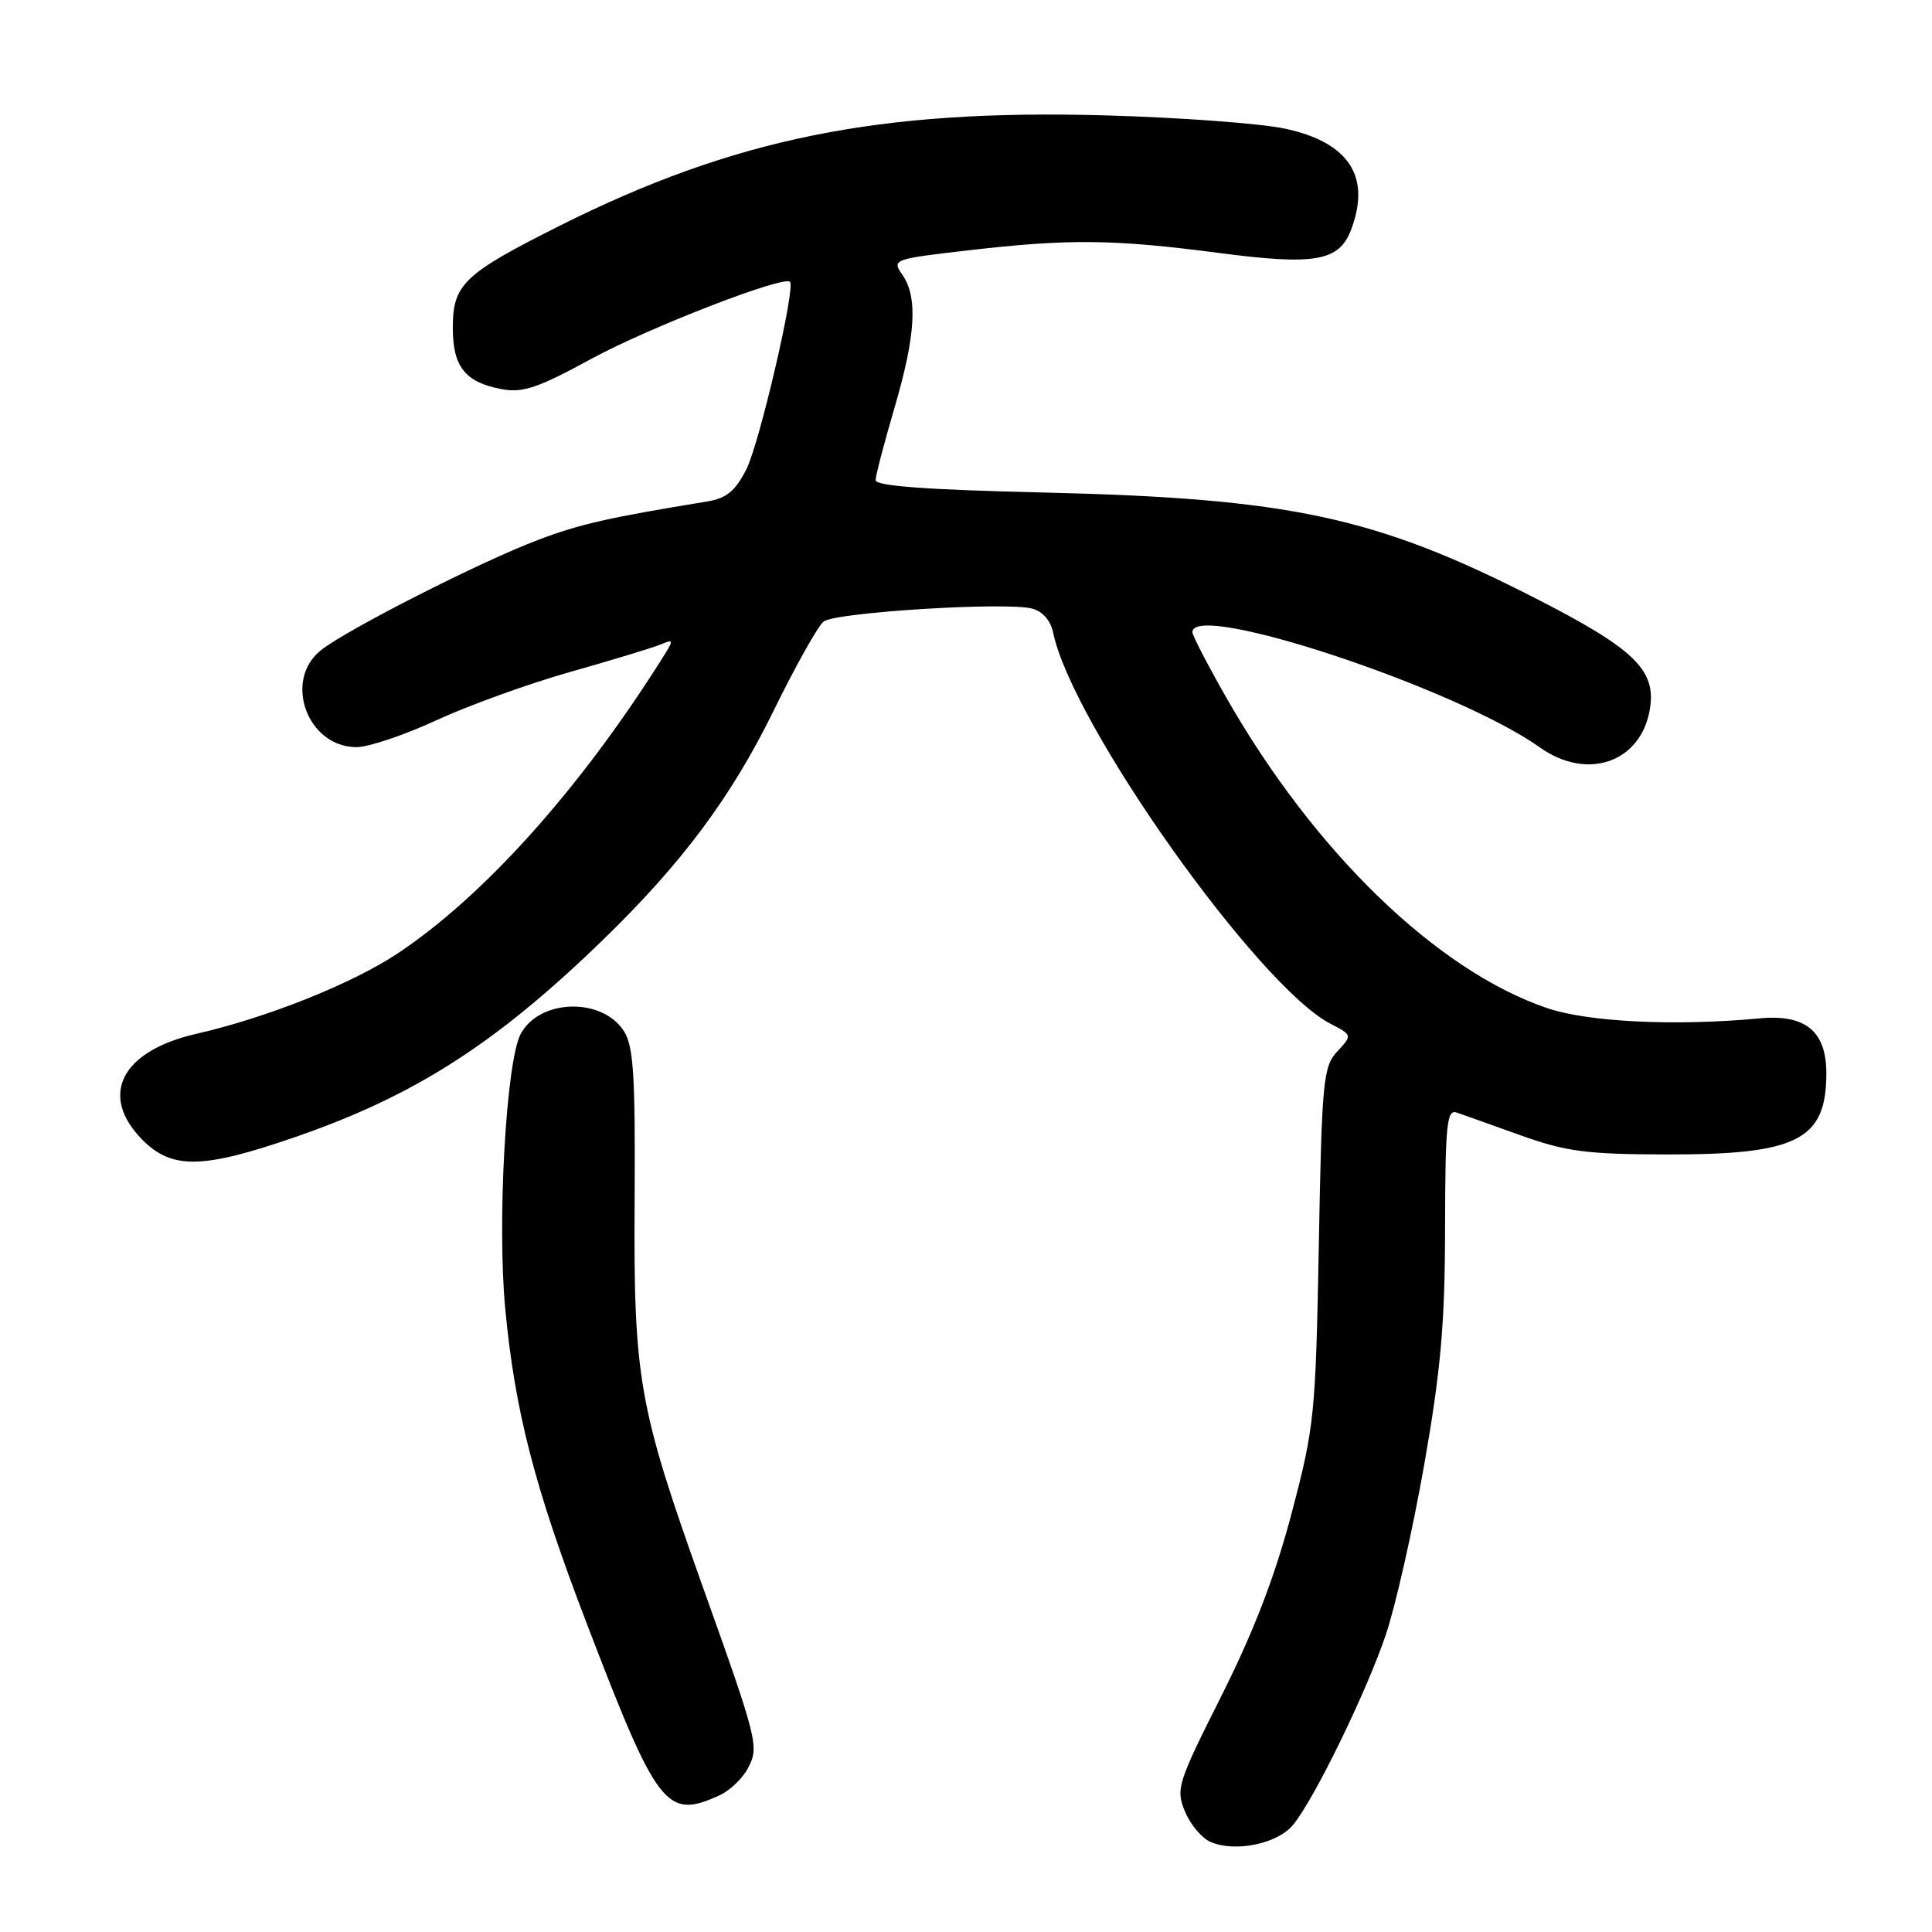 <?xml version="1.0" encoding="UTF-8" standalone="no"?>
<!DOCTYPE svg PUBLIC "-//W3C//DTD SVG 1.1//EN" "http://www.w3.org/Graphics/SVG/1.1/DTD/svg11.dtd" >
<svg xmlns="http://www.w3.org/2000/svg" xmlns:xlink="http://www.w3.org/1999/xlink" version="1.1" viewBox="0 0 256 256">
 <g >
 <path fill="currentColor"
d=" M 171.36 241.78 C 174.17 238.34 180.98 224.38 183.61 216.67 C 184.89 212.91 187.18 202.78 188.70 194.17 C 190.92 181.55 191.46 175.42 191.48 162.70 C 191.50 149.10 191.71 146.97 193.00 147.41 C 193.82 147.69 197.65 149.06 201.50 150.44 C 207.51 152.59 210.23 152.95 220.78 152.97 C 238.16 153.01 242.00 151.07 242.00 142.22 C 242.00 136.64 239.24 134.37 233.15 134.94 C 222.00 135.99 210.45 135.43 205.00 133.58 C 190.38 128.60 174.15 112.88 162.47 92.40 C 160.01 88.08 158.00 84.20 158.00 83.77 C 158.00 79.58 193.04 91.20 204.06 99.05 C 210.34 103.51 217.47 101.01 218.62 93.94 C 219.47 88.75 216.55 85.95 203.23 79.16 C 182.21 68.45 170.91 66.03 138.25 65.26 C 122.77 64.90 116.01 64.40 116.02 63.62 C 116.03 63.00 117.16 58.70 118.52 54.05 C 121.34 44.45 121.64 39.36 119.56 36.40 C 118.16 34.39 118.34 34.32 128.31 33.17 C 141.63 31.63 147.51 31.69 161.37 33.50 C 174.23 35.19 177.43 34.64 179.02 30.45 C 181.70 23.40 178.75 18.87 170.29 17.05 C 167.11 16.36 156.40 15.57 146.50 15.29 C 116.48 14.44 97.24 18.34 74.09 29.95 C 61.44 36.30 60.00 37.68 60.00 43.43 C 60.00 48.60 61.63 50.65 66.45 51.56 C 69.27 52.09 71.27 51.41 78.33 47.56 C 85.92 43.43 103.82 36.48 104.68 37.34 C 105.44 38.11 100.62 58.79 98.89 62.20 C 97.44 65.05 96.25 66.03 93.75 66.44 C 80.50 68.61 76.90 69.43 71.33 71.53 C 63.76 74.38 46.11 83.34 42.55 86.14 C 37.48 90.13 40.72 99.00 47.24 99.00 C 48.83 99.00 53.59 97.40 57.82 95.44 C 62.04 93.49 70.00 90.61 75.50 89.05 C 81.00 87.50 86.38 85.86 87.45 85.43 C 89.38 84.64 89.38 84.66 87.45 87.71 C 76.56 104.87 64.00 118.82 52.65 126.36 C 46.62 130.36 35.34 134.86 26.00 136.99 C 16.02 139.27 13.05 145.20 18.92 151.08 C 22.81 154.97 26.87 154.89 39.05 150.69 C 54.89 145.23 65.67 138.33 79.81 124.62 C 90.33 114.43 96.88 105.65 102.46 94.27 C 105.38 88.31 108.38 82.95 109.13 82.36 C 110.68 81.13 133.29 79.73 136.76 80.64 C 138.16 81.01 139.23 82.24 139.56 83.87 C 142.05 95.93 166.70 130.69 176.29 135.65 C 179.20 137.16 179.20 137.16 177.19 139.33 C 175.33 141.34 175.15 143.19 174.75 165.00 C 174.33 187.47 174.18 189.02 171.15 200.50 C 168.95 208.85 166.12 216.21 161.85 224.70 C 156.02 236.30 155.78 237.06 157.02 240.04 C 157.73 241.77 159.26 243.58 160.41 244.07 C 163.70 245.48 169.30 244.31 171.36 241.78 Z  M 95.34 237.89 C 96.68 237.28 98.37 235.68 99.08 234.34 C 100.62 231.46 100.46 230.80 93.03 210.00 C 84.61 186.40 83.95 182.67 84.09 159.24 C 84.19 142.35 83.95 138.58 82.64 136.58 C 79.72 132.12 71.48 132.37 69.00 136.99 C 67.06 140.62 65.86 161.95 66.95 173.44 C 68.23 187.00 70.84 197.09 77.70 215.00 C 87.13 239.63 88.28 241.11 95.34 237.89 Z "/>
</g>
</svg>
